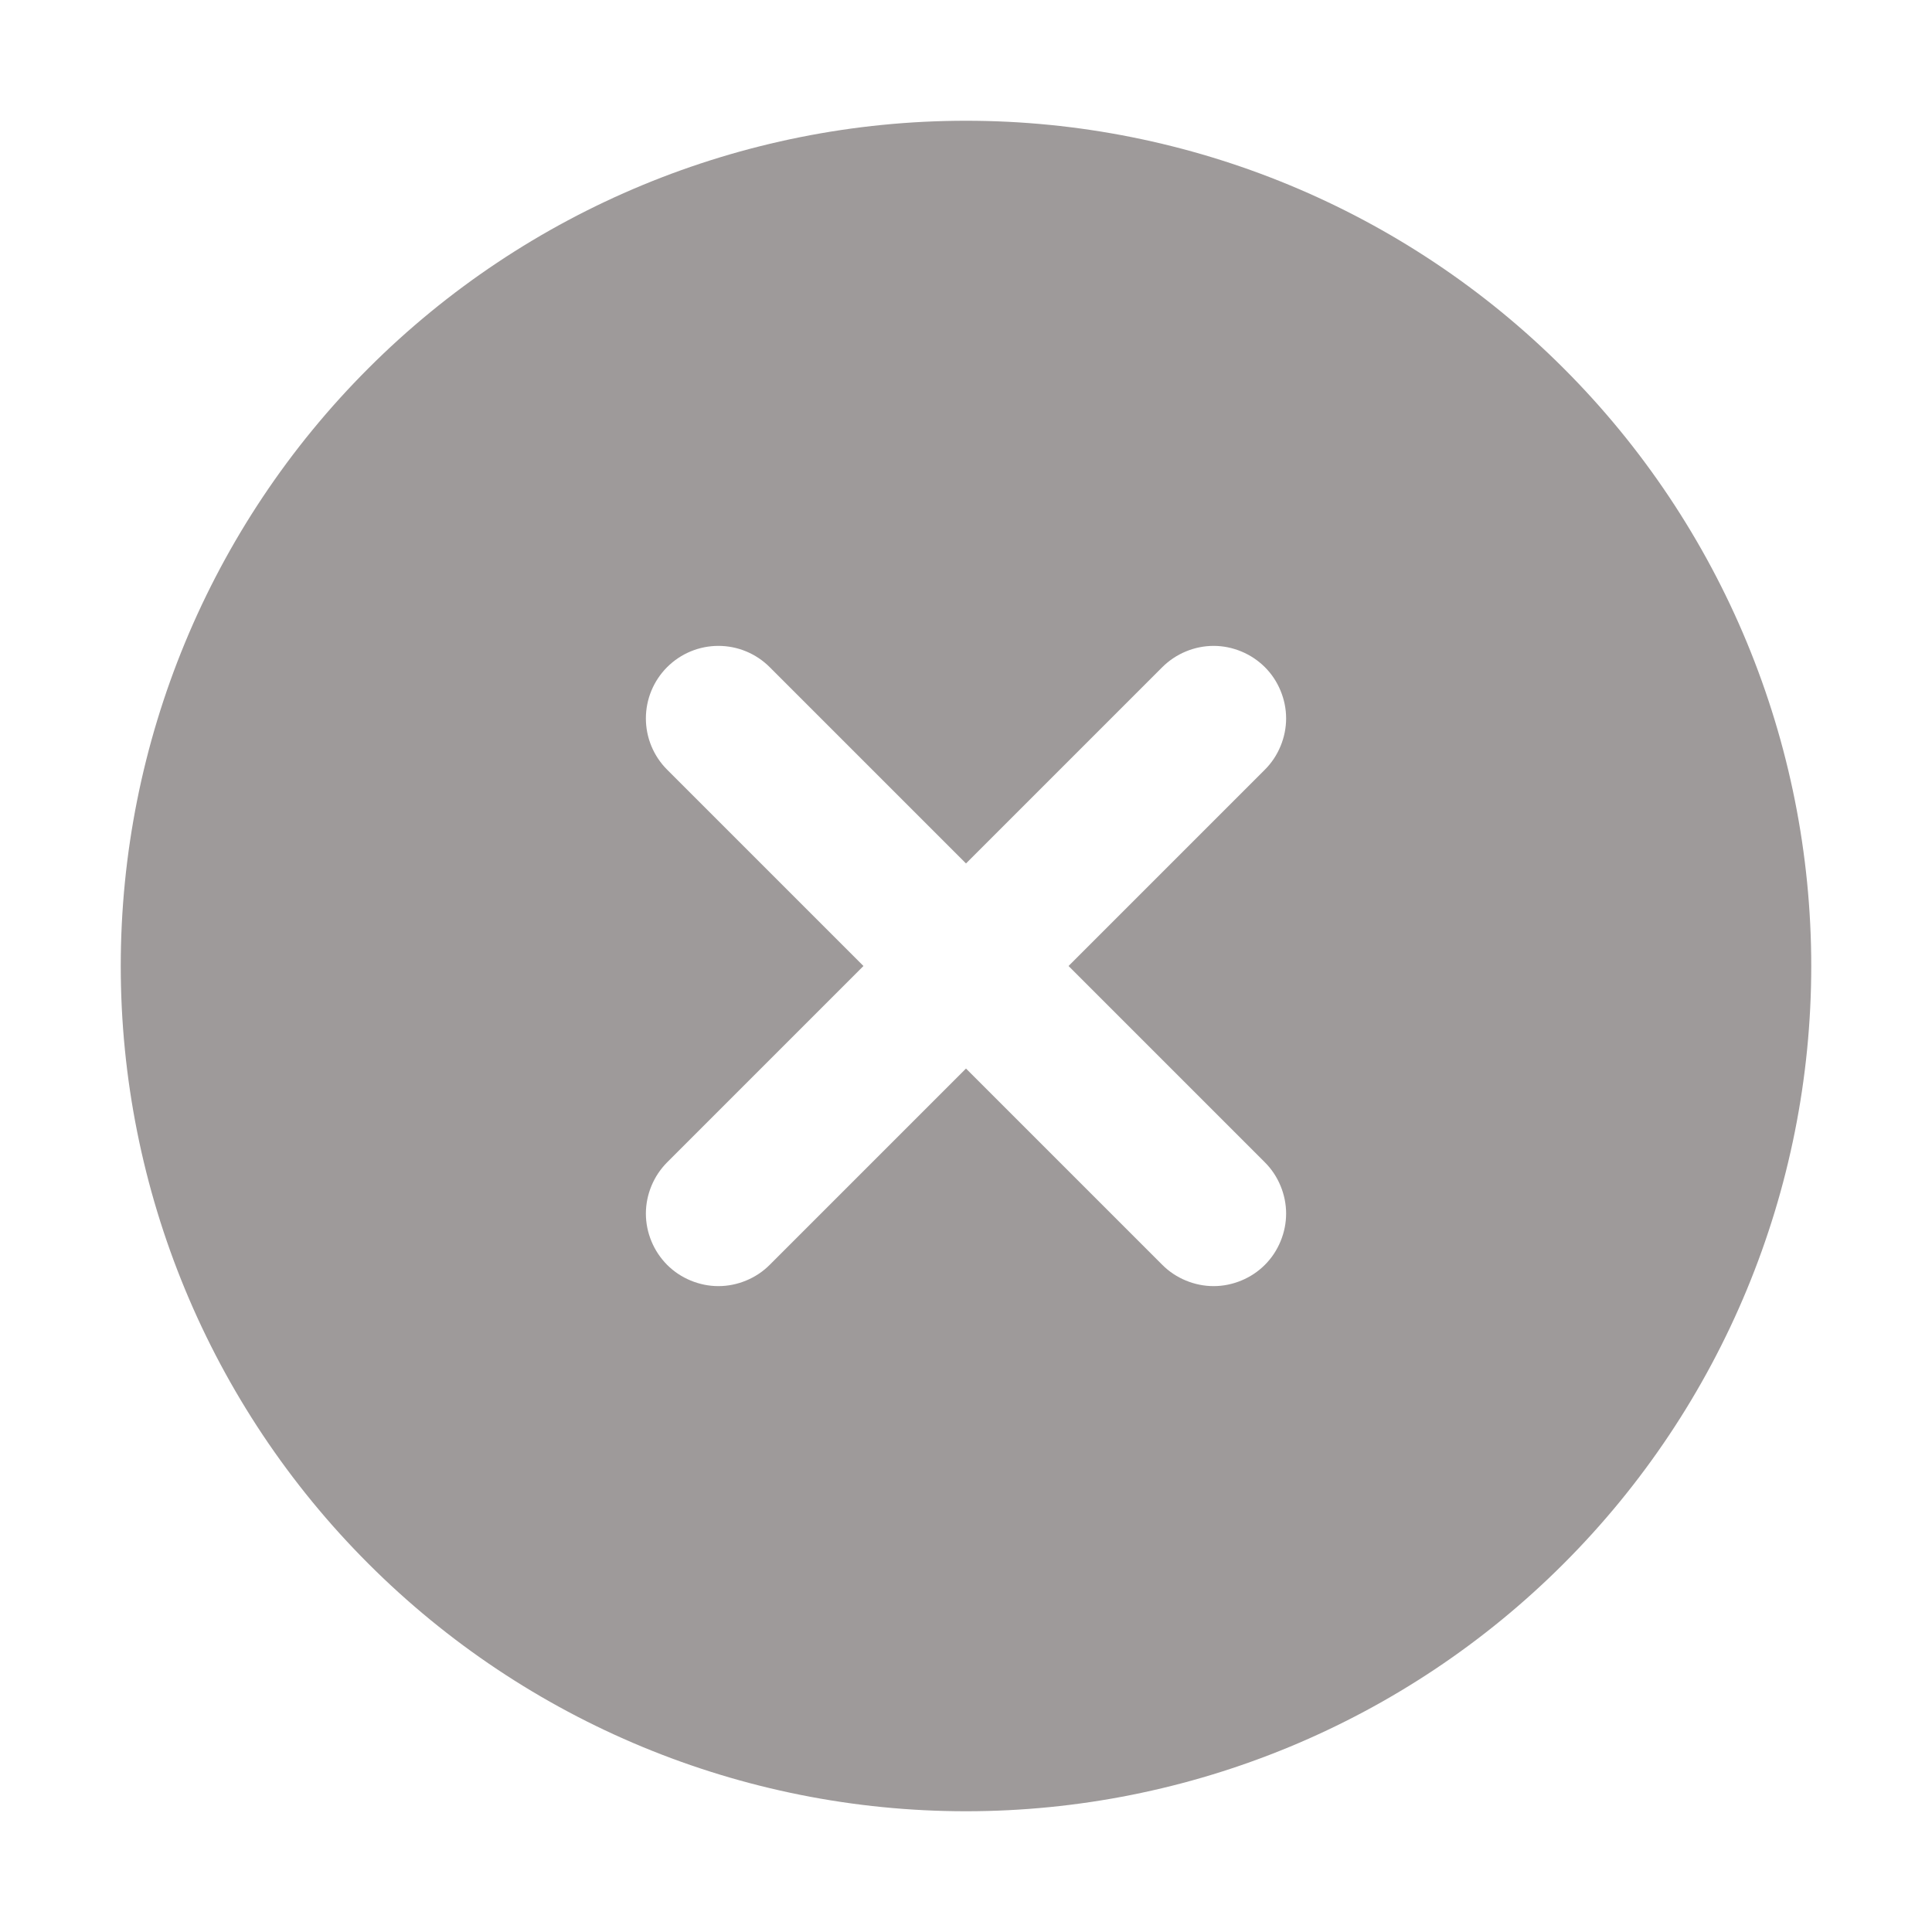 <svg width="26" height="26" viewBox="0 0 26 26" fill="none" xmlns="http://www.w3.org/2000/svg">
<path d="M13 1.625C16.017 1.625 18.91 2.823 21.043 4.957C23.177 7.09 24.375 9.983 24.375 13C24.375 16.017 23.177 18.91 21.043 21.043C18.91 23.177 16.017 24.375 13 24.375C9.983 24.375 7.09 23.177 4.957 21.043C2.823 18.91 1.625 16.017 1.625 13C1.625 9.983 2.823 7.09 4.957 4.957C7.09 2.823 9.983 1.625 13 1.625ZM13 11.62L10.358 8.978C10.175 8.795 9.927 8.692 9.668 8.692C9.409 8.692 9.161 8.795 8.978 8.978C8.795 9.161 8.692 9.409 8.692 9.668C8.692 9.927 8.795 10.175 8.978 10.358L11.62 13L8.978 15.642C8.888 15.733 8.816 15.84 8.767 15.959C8.718 16.077 8.692 16.204 8.692 16.332C8.692 16.46 8.718 16.587 8.767 16.705C8.816 16.824 8.888 16.931 8.978 17.022C9.069 17.113 9.176 17.184 9.295 17.233C9.413 17.282 9.54 17.308 9.668 17.308C9.796 17.308 9.923 17.282 10.041 17.233C10.16 17.184 10.267 17.113 10.358 17.022L13 14.38L15.642 17.022C15.733 17.113 15.84 17.184 15.959 17.233C16.077 17.282 16.204 17.308 16.332 17.308C16.46 17.308 16.587 17.282 16.705 17.233C16.824 17.184 16.931 17.113 17.022 17.022C17.113 16.931 17.184 16.824 17.233 16.705C17.282 16.587 17.308 16.46 17.308 16.332C17.308 16.204 17.282 16.077 17.233 15.959C17.184 15.84 17.113 15.733 17.022 15.642L14.38 13L17.022 10.358C17.113 10.267 17.184 10.16 17.233 10.041C17.282 9.923 17.308 9.796 17.308 9.668C17.308 9.54 17.282 9.413 17.233 9.295C17.184 9.176 17.113 9.069 17.022 8.978C16.931 8.888 16.824 8.816 16.705 8.767C16.587 8.718 16.46 8.692 16.332 8.692C16.204 8.692 16.077 8.718 15.959 8.767C15.84 8.816 15.733 8.888 15.642 8.978L13 11.62Z" fill="#9E9A9A"/>
</svg>